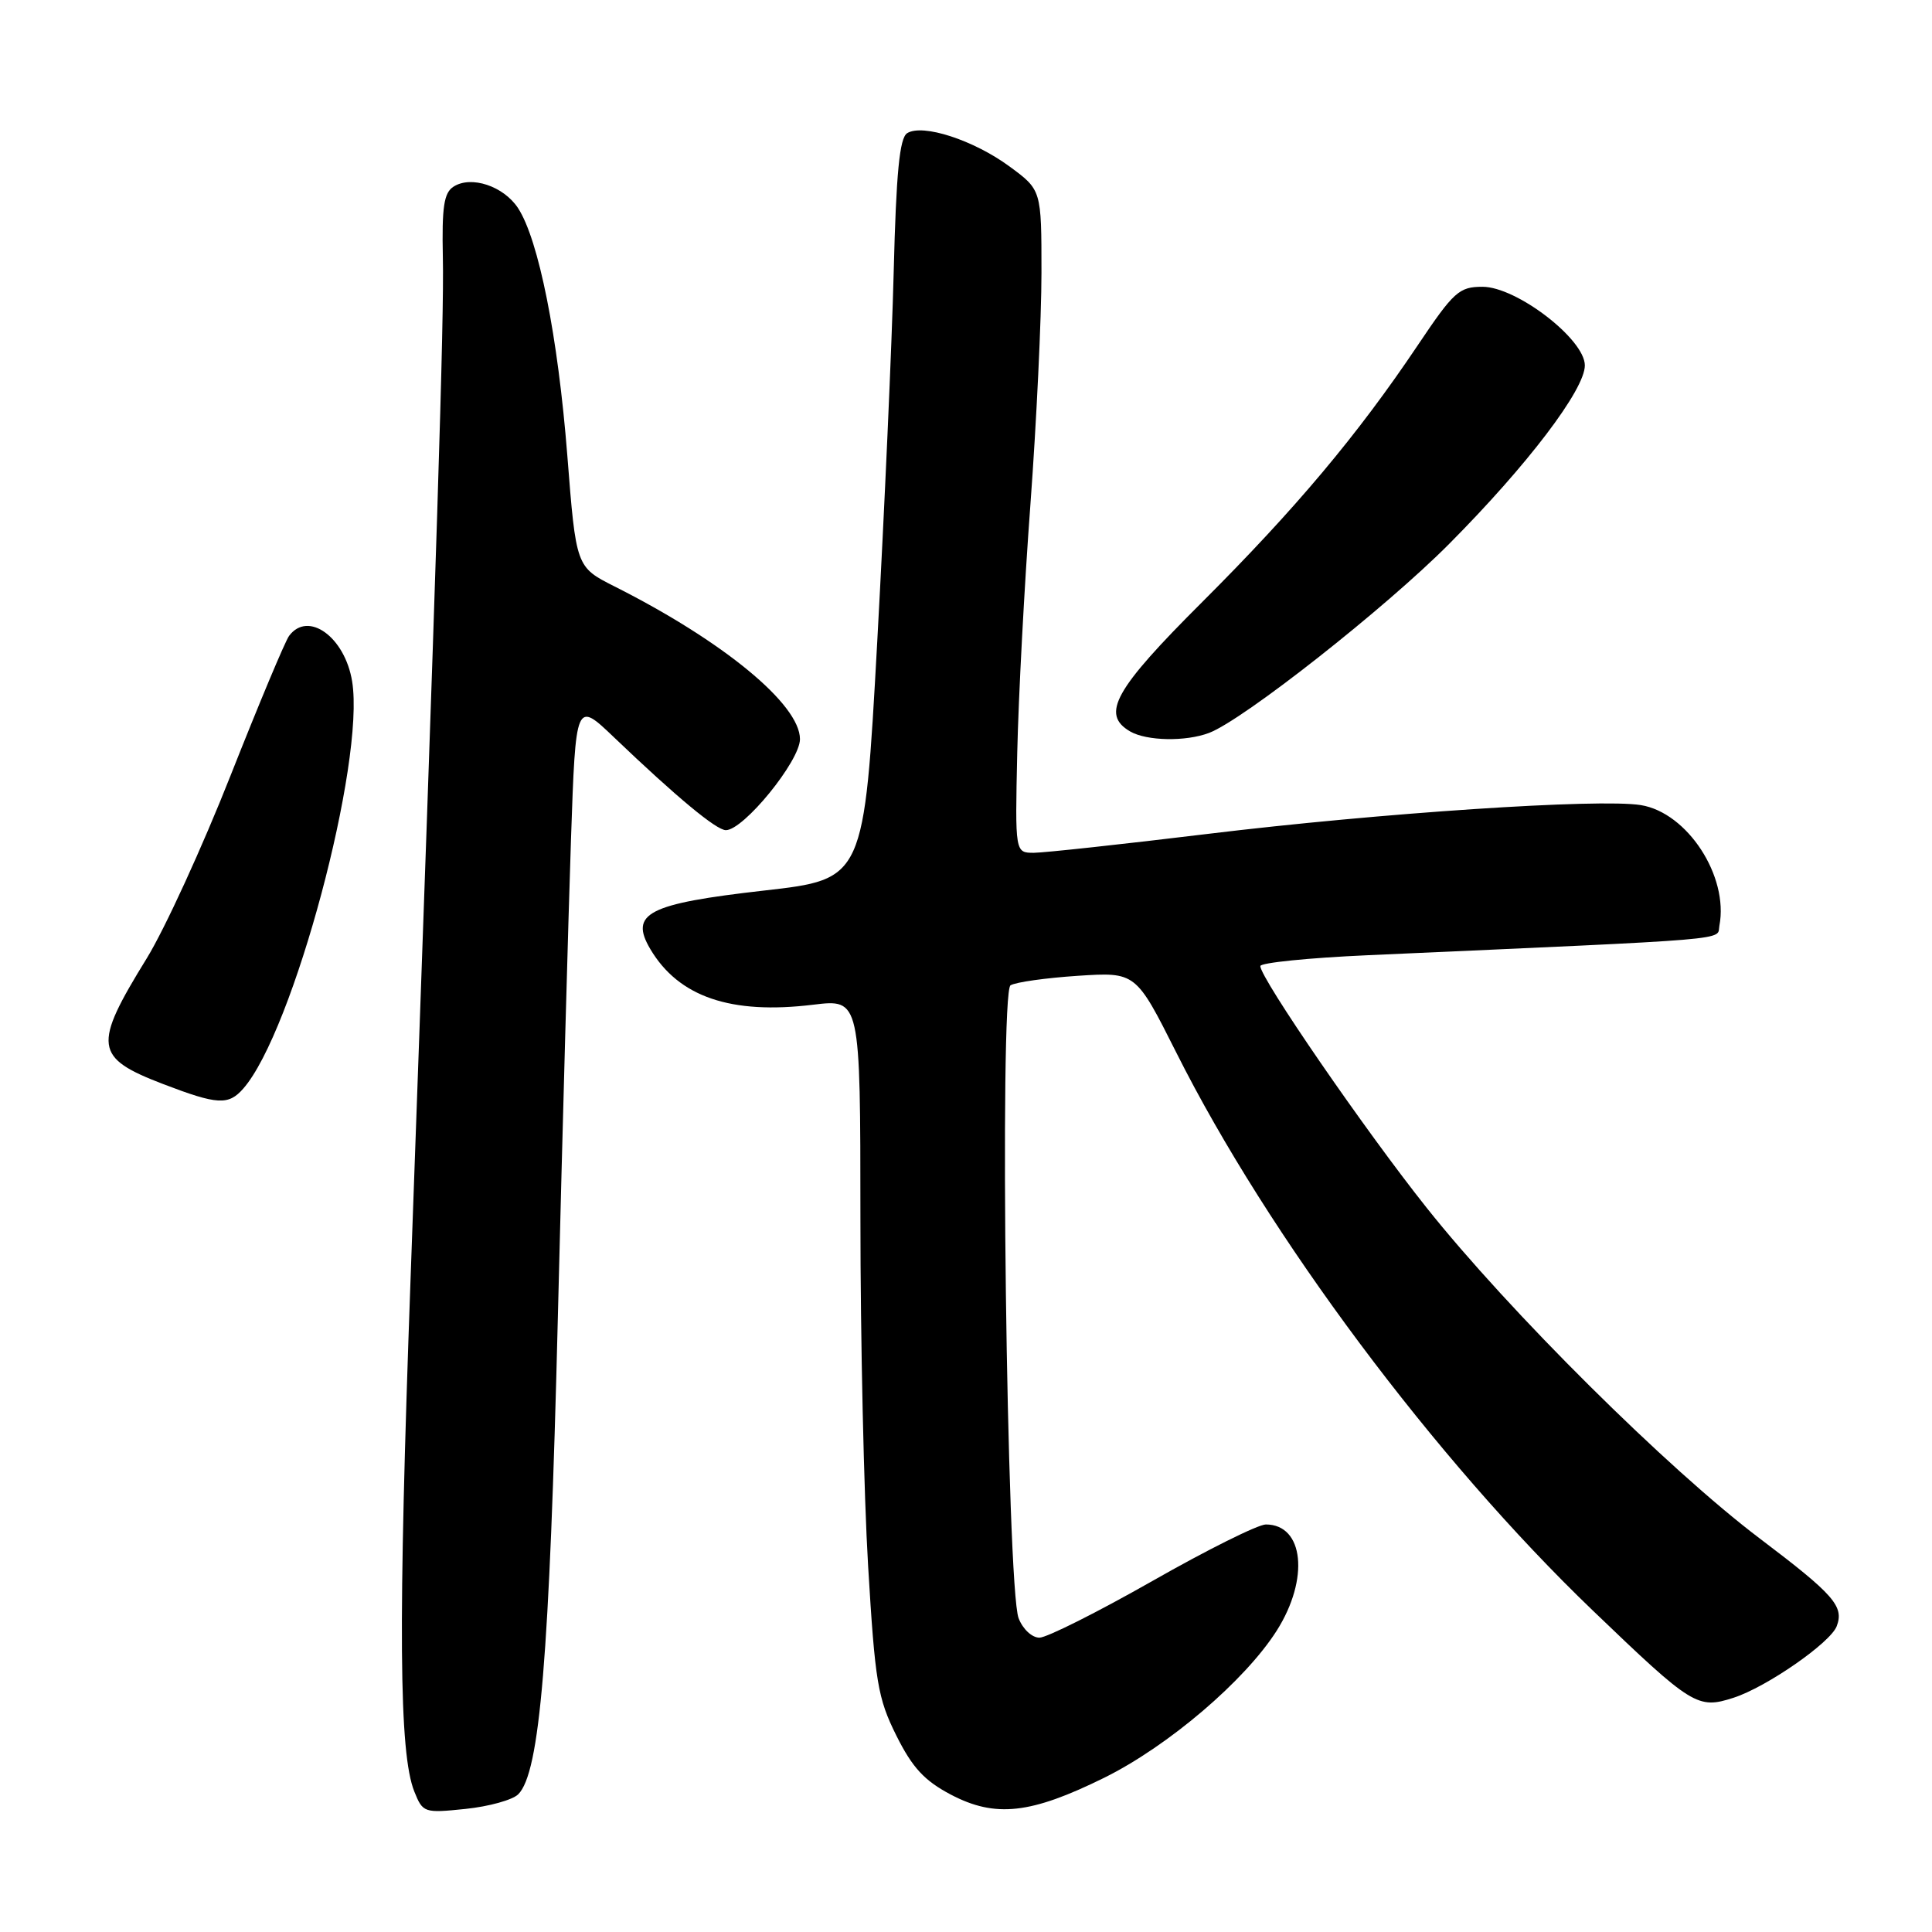 <?xml version="1.0" encoding="UTF-8" standalone="no"?>
<!DOCTYPE svg PUBLIC "-//W3C//DTD SVG 1.1//EN" "http://www.w3.org/Graphics/SVG/1.1/DTD/svg11.dtd" >
<svg xmlns="http://www.w3.org/2000/svg" xmlns:xlink="http://www.w3.org/1999/xlink" version="1.1" viewBox="0 0 256 256">
 <g >
 <path fill="currentColor"
d=" M 68.67 237.75 C 71.54 234.89 72.81 219.60 73.92 174.50 C 74.53 149.75 75.32 121.25 75.66 111.18 C 76.29 92.85 76.29 92.85 81.39 97.73 C 89.66 105.63 94.92 110.00 96.18 110.00 C 98.54 110.00 106.00 100.83 106.00 97.94 C 106.00 93.33 95.84 84.96 81.42 77.70 C 76.33 75.13 76.33 75.13 75.17 60.32 C 73.93 44.58 71.37 31.75 68.64 27.57 C 66.73 24.66 62.43 23.23 60.10 24.73 C 58.82 25.54 58.54 27.41 58.68 34.12 C 58.86 42.17 57.91 72.15 54.40 169.50 C 52.74 215.53 52.86 232.29 54.90 237.39 C 56.03 240.20 56.19 240.26 61.69 239.69 C 64.78 239.37 67.93 238.50 68.67 237.75 Z  M 146.32 235.56 C 154.80 231.36 164.97 222.69 169.18 216.06 C 173.52 209.21 172.78 202.00 167.73 202.00 C 166.70 202.00 159.93 205.37 152.68 209.50 C 145.43 213.62 138.70 217.00 137.73 217.00 C 136.74 217.00 135.52 215.86 134.97 214.42 C 133.40 210.30 132.40 131.49 133.90 130.56 C 134.58 130.14 138.59 129.58 142.81 129.30 C 150.50 128.80 150.50 128.80 155.87 139.48 C 168.06 163.76 190.13 193.32 211.03 213.38 C 224.27 226.09 224.93 226.50 229.71 224.96 C 234.07 223.55 242.52 217.69 243.37 215.49 C 244.38 212.85 243.03 211.31 233.18 203.86 C 221.03 194.68 199.94 173.75 189.01 160.00 C 180.86 149.76 167.00 129.61 167.00 128.01 C 167.00 127.57 173.41 126.92 181.25 126.57 C 230.89 124.35 227.45 124.64 227.83 122.65 C 229.08 116.11 223.59 107.68 217.42 106.68 C 211.92 105.79 182.86 107.72 160.00 110.50 C 148.72 111.87 138.38 112.99 137.00 113.00 C 134.50 113.00 134.50 113.00 134.79 99.75 C 134.95 92.46 135.73 77.63 136.54 66.78 C 137.34 55.94 138.00 42.14 138.00 36.12 C 138.00 25.17 138.00 25.17 133.77 22.06 C 129.01 18.56 122.24 16.36 120.20 17.65 C 119.20 18.29 118.75 22.86 118.42 36.00 C 118.18 45.62 117.19 67.67 116.24 85.00 C 114.50 116.50 114.50 116.50 101.27 118.00 C 85.85 119.75 83.37 121.02 86.17 125.76 C 89.93 132.10 96.84 134.46 107.75 133.13 C 114.00 132.37 114.00 132.37 114.01 161.43 C 114.01 177.42 114.47 198.15 115.03 207.50 C 115.95 222.90 116.30 225.01 118.77 229.97 C 120.90 234.24 122.49 235.95 126.00 237.80 C 131.90 240.89 136.57 240.37 146.32 235.56 Z  M 32.23 144.25 C 38.84 136.73 48.40 101.00 46.66 90.29 C 45.70 84.40 40.83 80.88 38.31 84.25 C 37.79 84.94 34.31 93.26 30.56 102.74 C 26.82 112.22 21.82 123.12 19.46 126.96 C 12.27 138.62 12.47 140.14 21.66 143.66 C 28.82 146.40 30.27 146.48 32.23 144.25 Z  M 160.22 97.11 C 164.76 95.38 183.59 80.56 192.02 72.07 C 202.38 61.65 210.00 51.63 210.00 48.42 C 210.00 44.95 200.95 38.00 196.44 38.00 C 193.34 38.00 192.63 38.64 187.86 45.75 C 179.86 57.67 171.65 67.44 159.30 79.77 C 147.66 91.38 145.84 94.64 149.75 96.92 C 151.94 98.19 157.12 98.29 160.22 97.11 Z "/>
</g>
</svg>